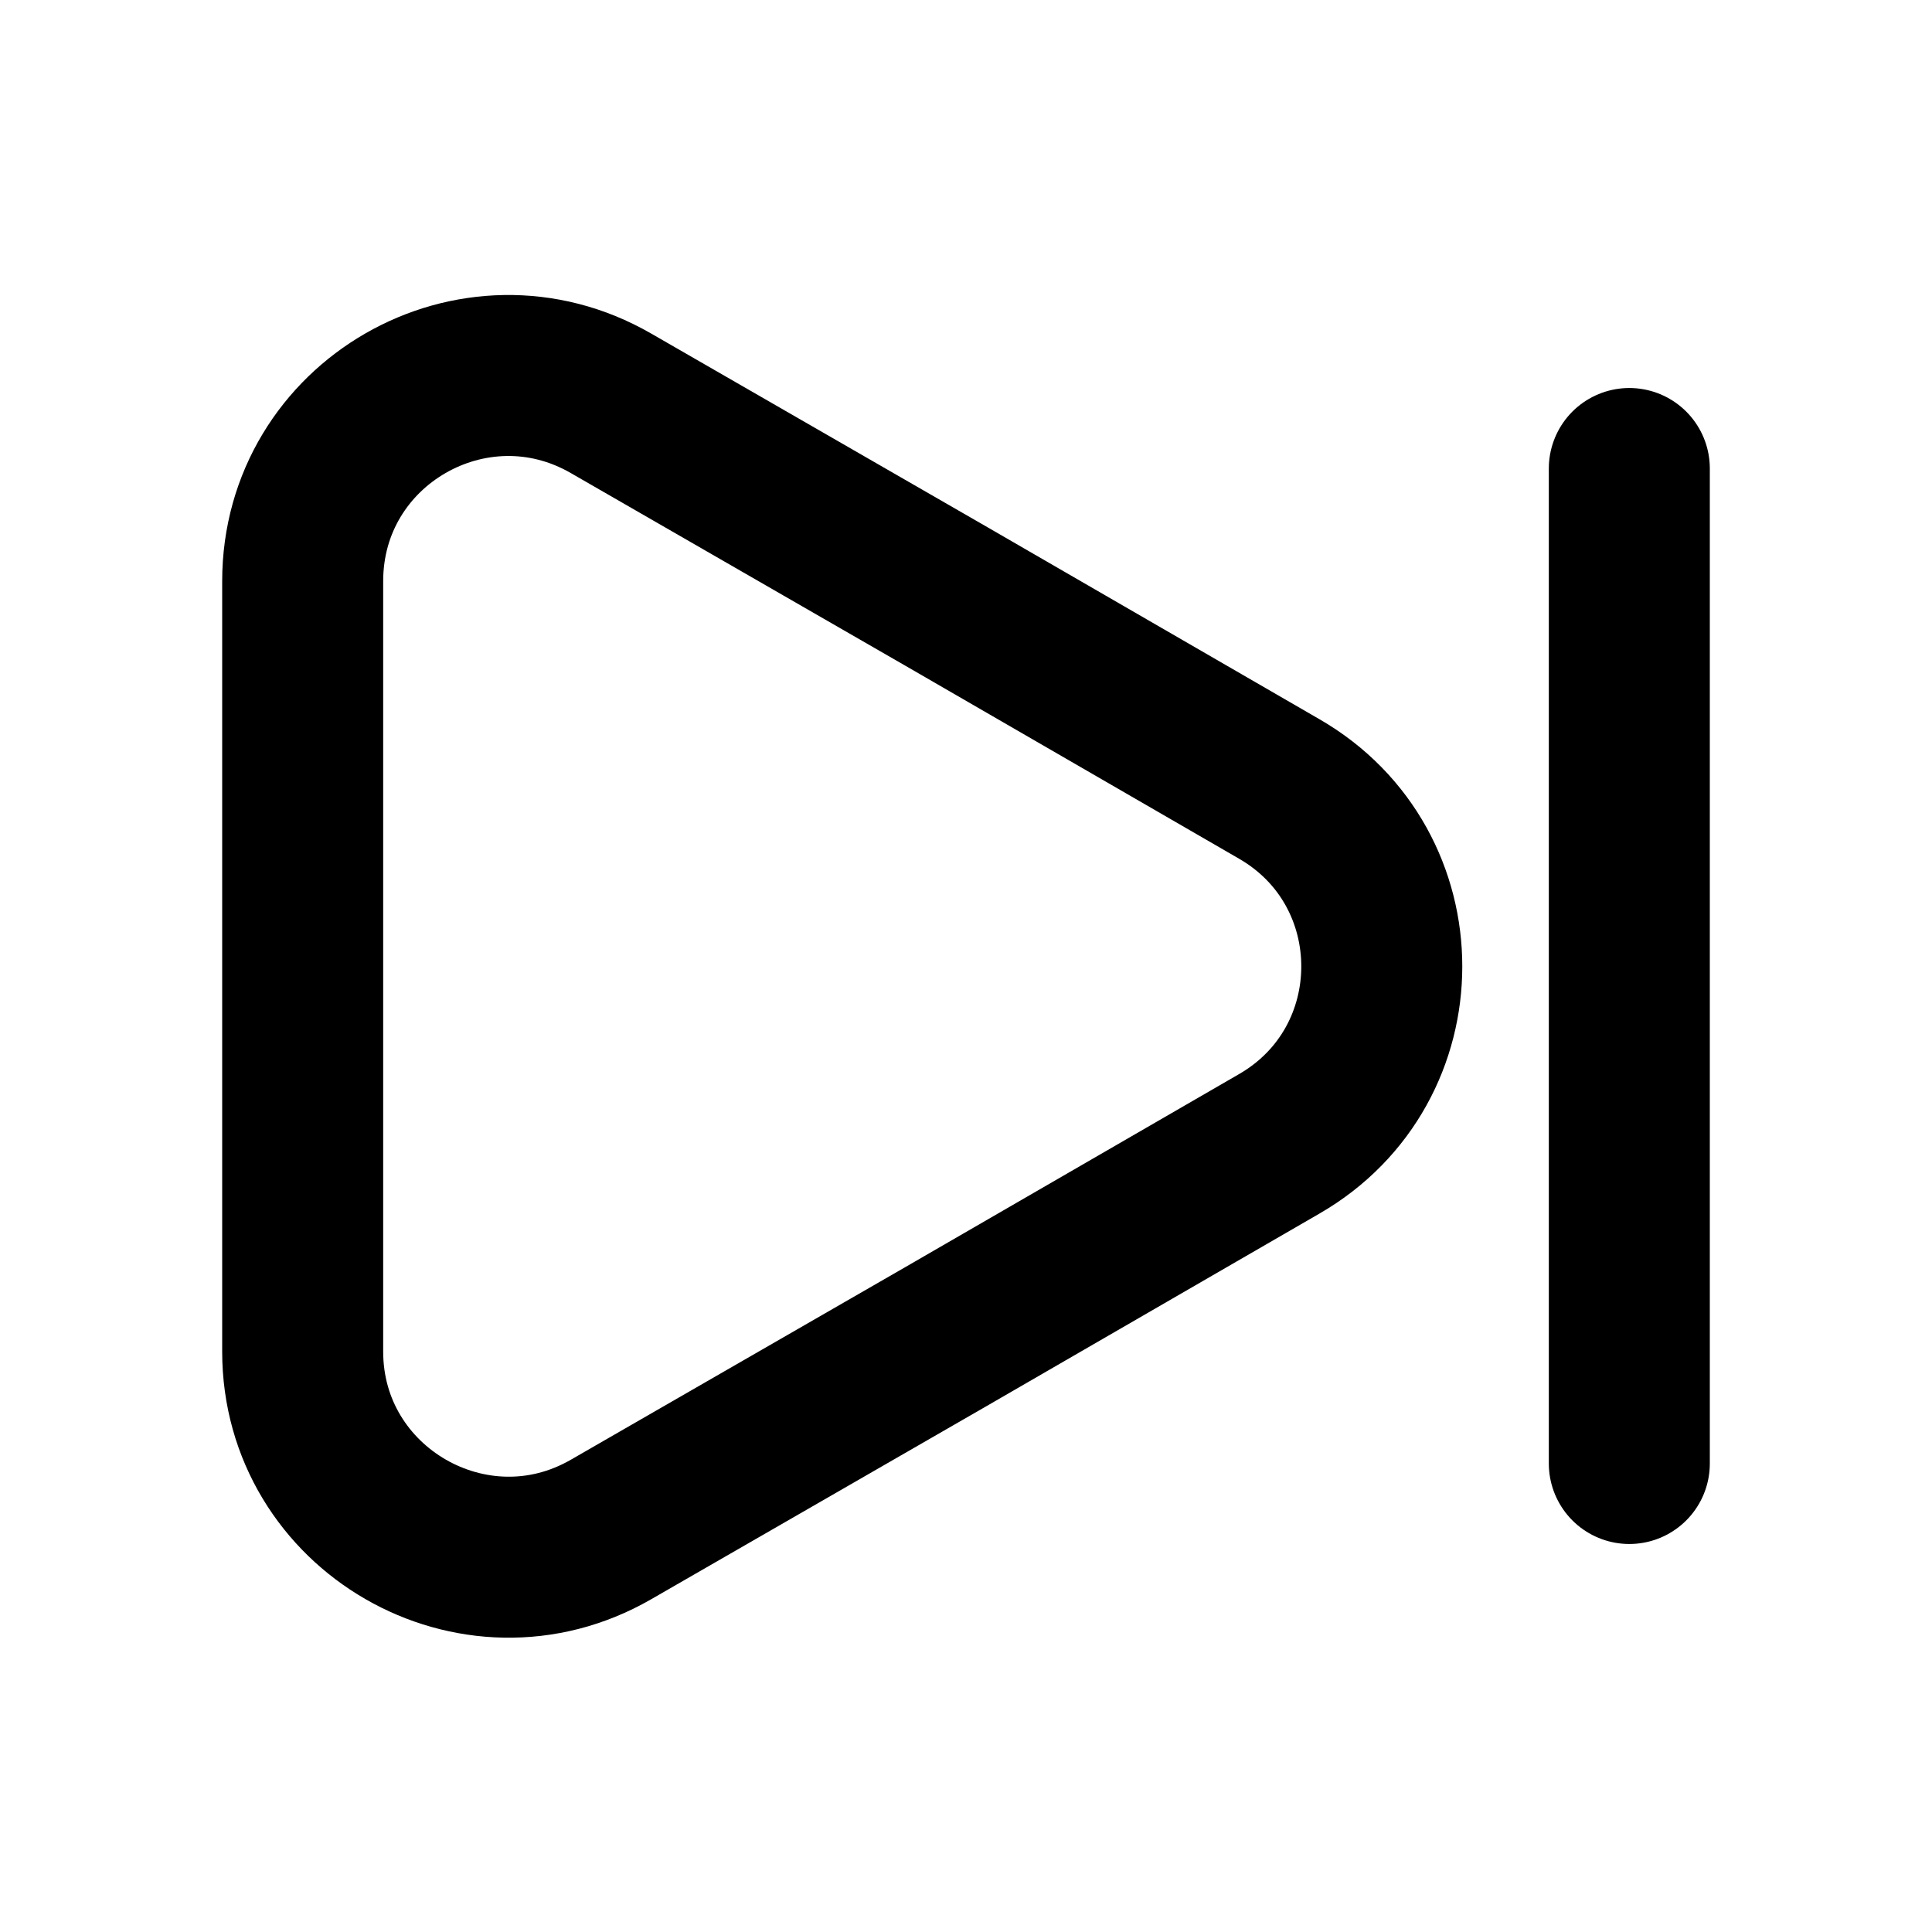 <svg viewBox="0 0 24 24" fill="none" xmlns="http://www.w3.org/2000/svg">
<path d="M3.76 7.22V16.79C3.76 18.75 5.89 19.98 7.59 19L11.74 16.61L15.89 14.21C17.59 13.23 17.59 10.78 15.89 9.8L11.74 7.4L7.59 5.01C5.89 4.03 3.76 5.25 3.76 7.22Z" stroke="currentColor" stroke-width="2" stroke-linecap="round" stroke-linejoin="round"/>
<path d="M20.24 18.18V5.82" stroke="currentColor" stroke-width="2" stroke-linecap="round" stroke-linejoin="round"/>
</svg>
